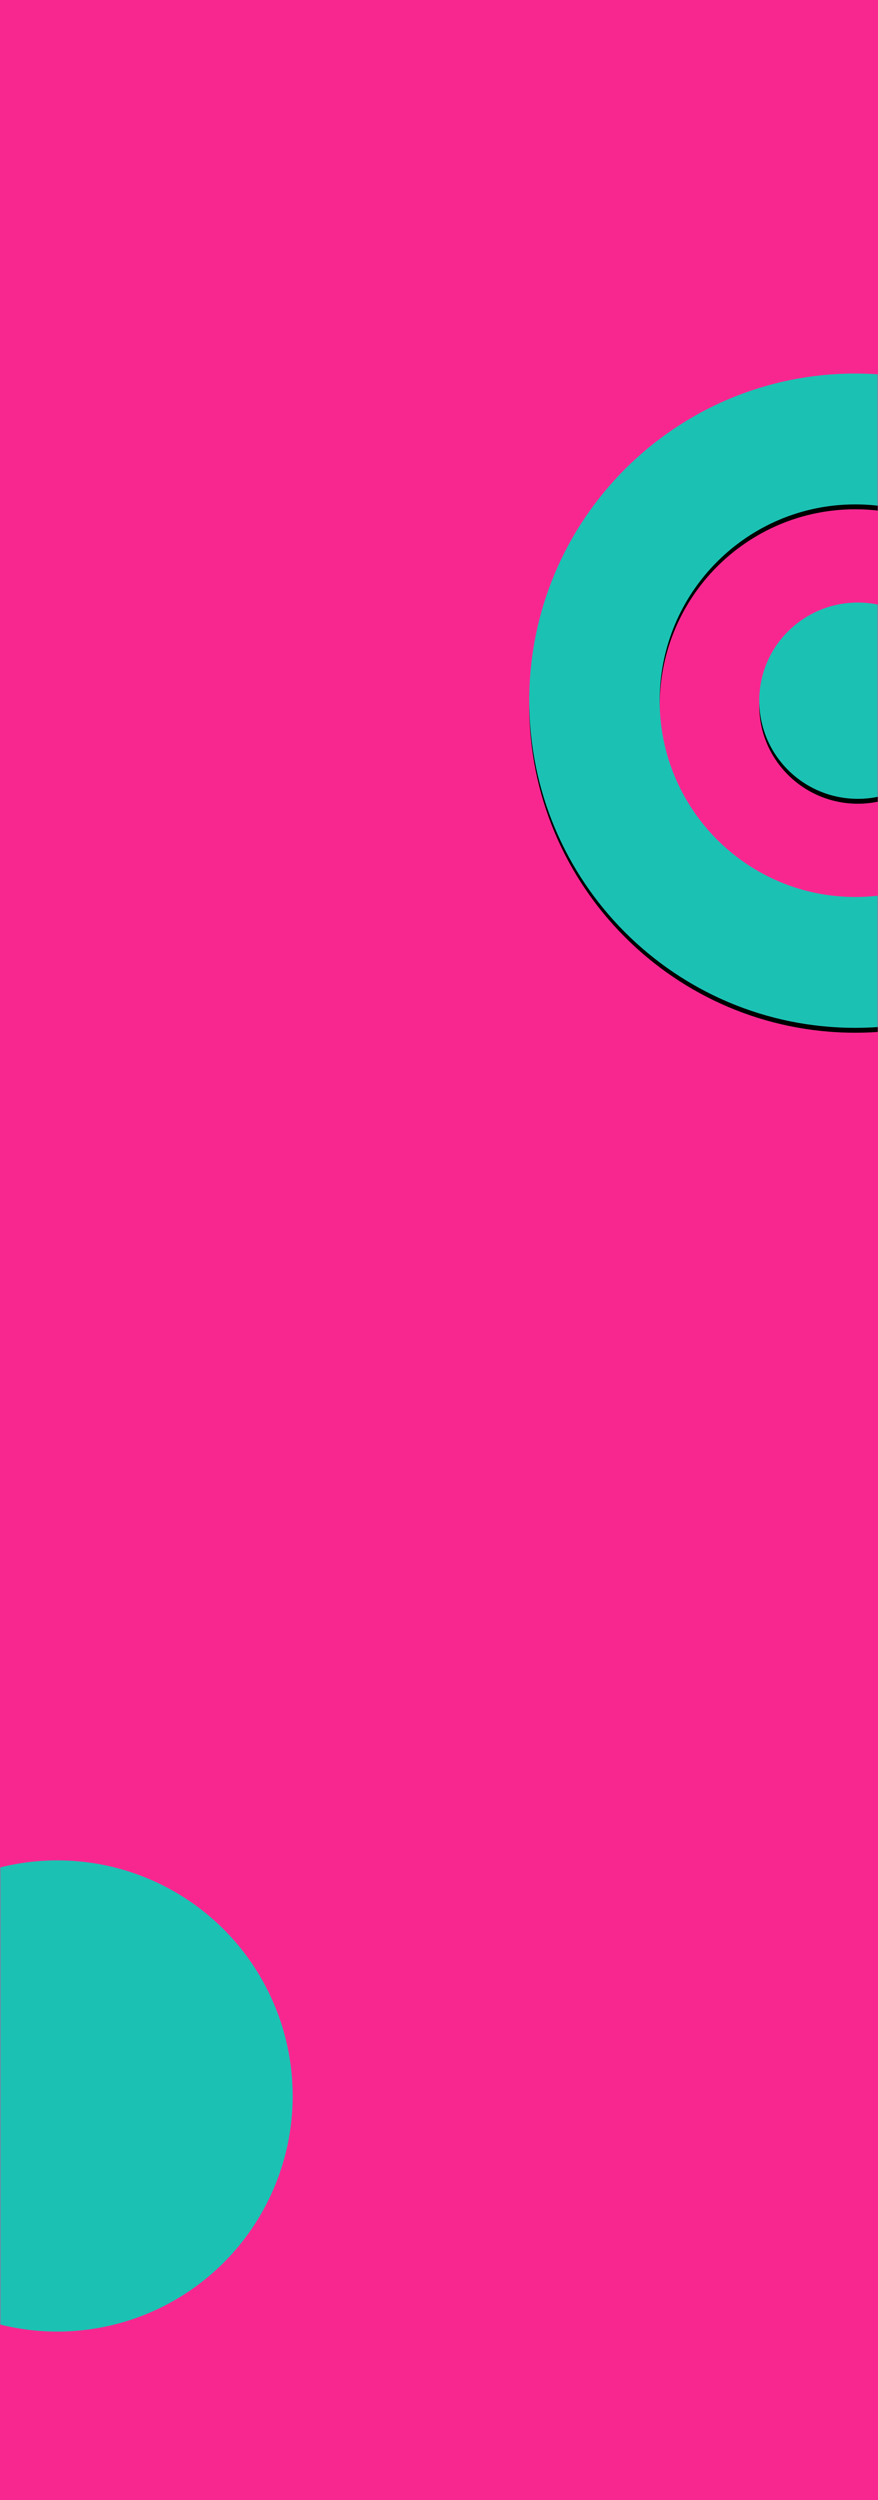 <?xml version="1.0" encoding="UTF-8"?>
<svg width="360px" height="1024px" viewBox="0 0 360 1024" version="1.1" xmlns="http://www.w3.org/2000/svg" xmlns:xlink="http://www.w3.org/1999/xlink">
    <!-- Generator: Sketch 50.2 (55047) - http://www.bohemiancoding.com/sketch -->
    <title>Group 11</title>
    <desc>Created with Sketch.</desc>
    <defs>
        <rect id="path-1" x="0" y="0" width="360" height="1024"></rect>
        <path d="M419.4,328.499 C423.81,319.778 432.84,313.8 443.263,313.8 C458.029,313.8 470,325.799 470,340.6 C470,346.282 468.236,351.551 465.227,355.886 L465.337,355.953 C441.958,394.926 399.36,421 350.686,421 C276.853,421 217,361.006 217,287 C217,212.994 276.853,153 350.686,153 C399.552,153 442.295,179.281 465.614,218.511 L465.531,218.561 C468.354,222.809 470,227.912 470,233.4 C470,248.201 458.029,260.2 443.263,260.2 C432.84,260.2 423.81,254.222 419.4,245.501 C405.356,222.187 379.837,206.6 350.686,206.6 C306.386,206.6 270.474,242.596 270.474,287 C270.474,331.404 306.386,367.4 350.686,367.4 C379.837,367.4 405.356,351.813 419.4,328.499 Z M351.734,327.2 C329.41,327.2 311.314,309.202 311.314,287 C311.314,264.798 329.41,246.8 351.734,246.8 C374.057,246.8 392.154,264.798 392.154,287 C392.154,309.202 374.057,327.2 351.734,327.2 Z" id="path-3"></path>
        <filter x="-14.6%" y="-13.1%" width="129.2%" height="127.6%" filterUnits="objectBoundingBox" id="filter-4">
            <feOffset dx="0" dy="2" in="SourceAlpha" result="shadowOffsetOuter1"></feOffset>
            <feGaussianBlur stdDeviation="12" in="shadowOffsetOuter1" result="shadowBlurOuter1"></feGaussianBlur>
            <feColorMatrix values="0 0 0 0 0   0 0 0 0 0   0 0 0 0 0  0 0 0 0.1 0" type="matrix" in="shadowBlurOuter1"></feColorMatrix>
        </filter>
    </defs>
    <g id="设计" stroke="none" stroke-width="1" fill="none" fill-rule="evenodd">
        <g id="Desktop-HD-Copy-13" transform="translate(-360, 0)">
            <g id="Group-11" transform="translate(360, 0)">
                <g id="Group-24">
                    <mask id="mask-2" fill="white">
                        <use xlink:href="#path-1"></use>
                    </mask>
                    <use id="Mask" fill="#F82790" xlink:href="#path-1"></use>
                    <circle id="Oval-12" fill="#1BC2B4" mask="url(#mask-2)" cx="23.5" cy="858.5" r="96.5"></circle>
                    <g id="Combined-Shape" mask="url(#mask-2)">
                        <use fill="black" fill-opacity="1" filter="url(#filter-4)" xlink:href="#path-3"></use>
                        <use fill="#1BC2B4" fill-rule="evenodd" xlink:href="#path-3"></use>
                    </g>
                </g>
            </g>
        </g>
    </g>
</svg>